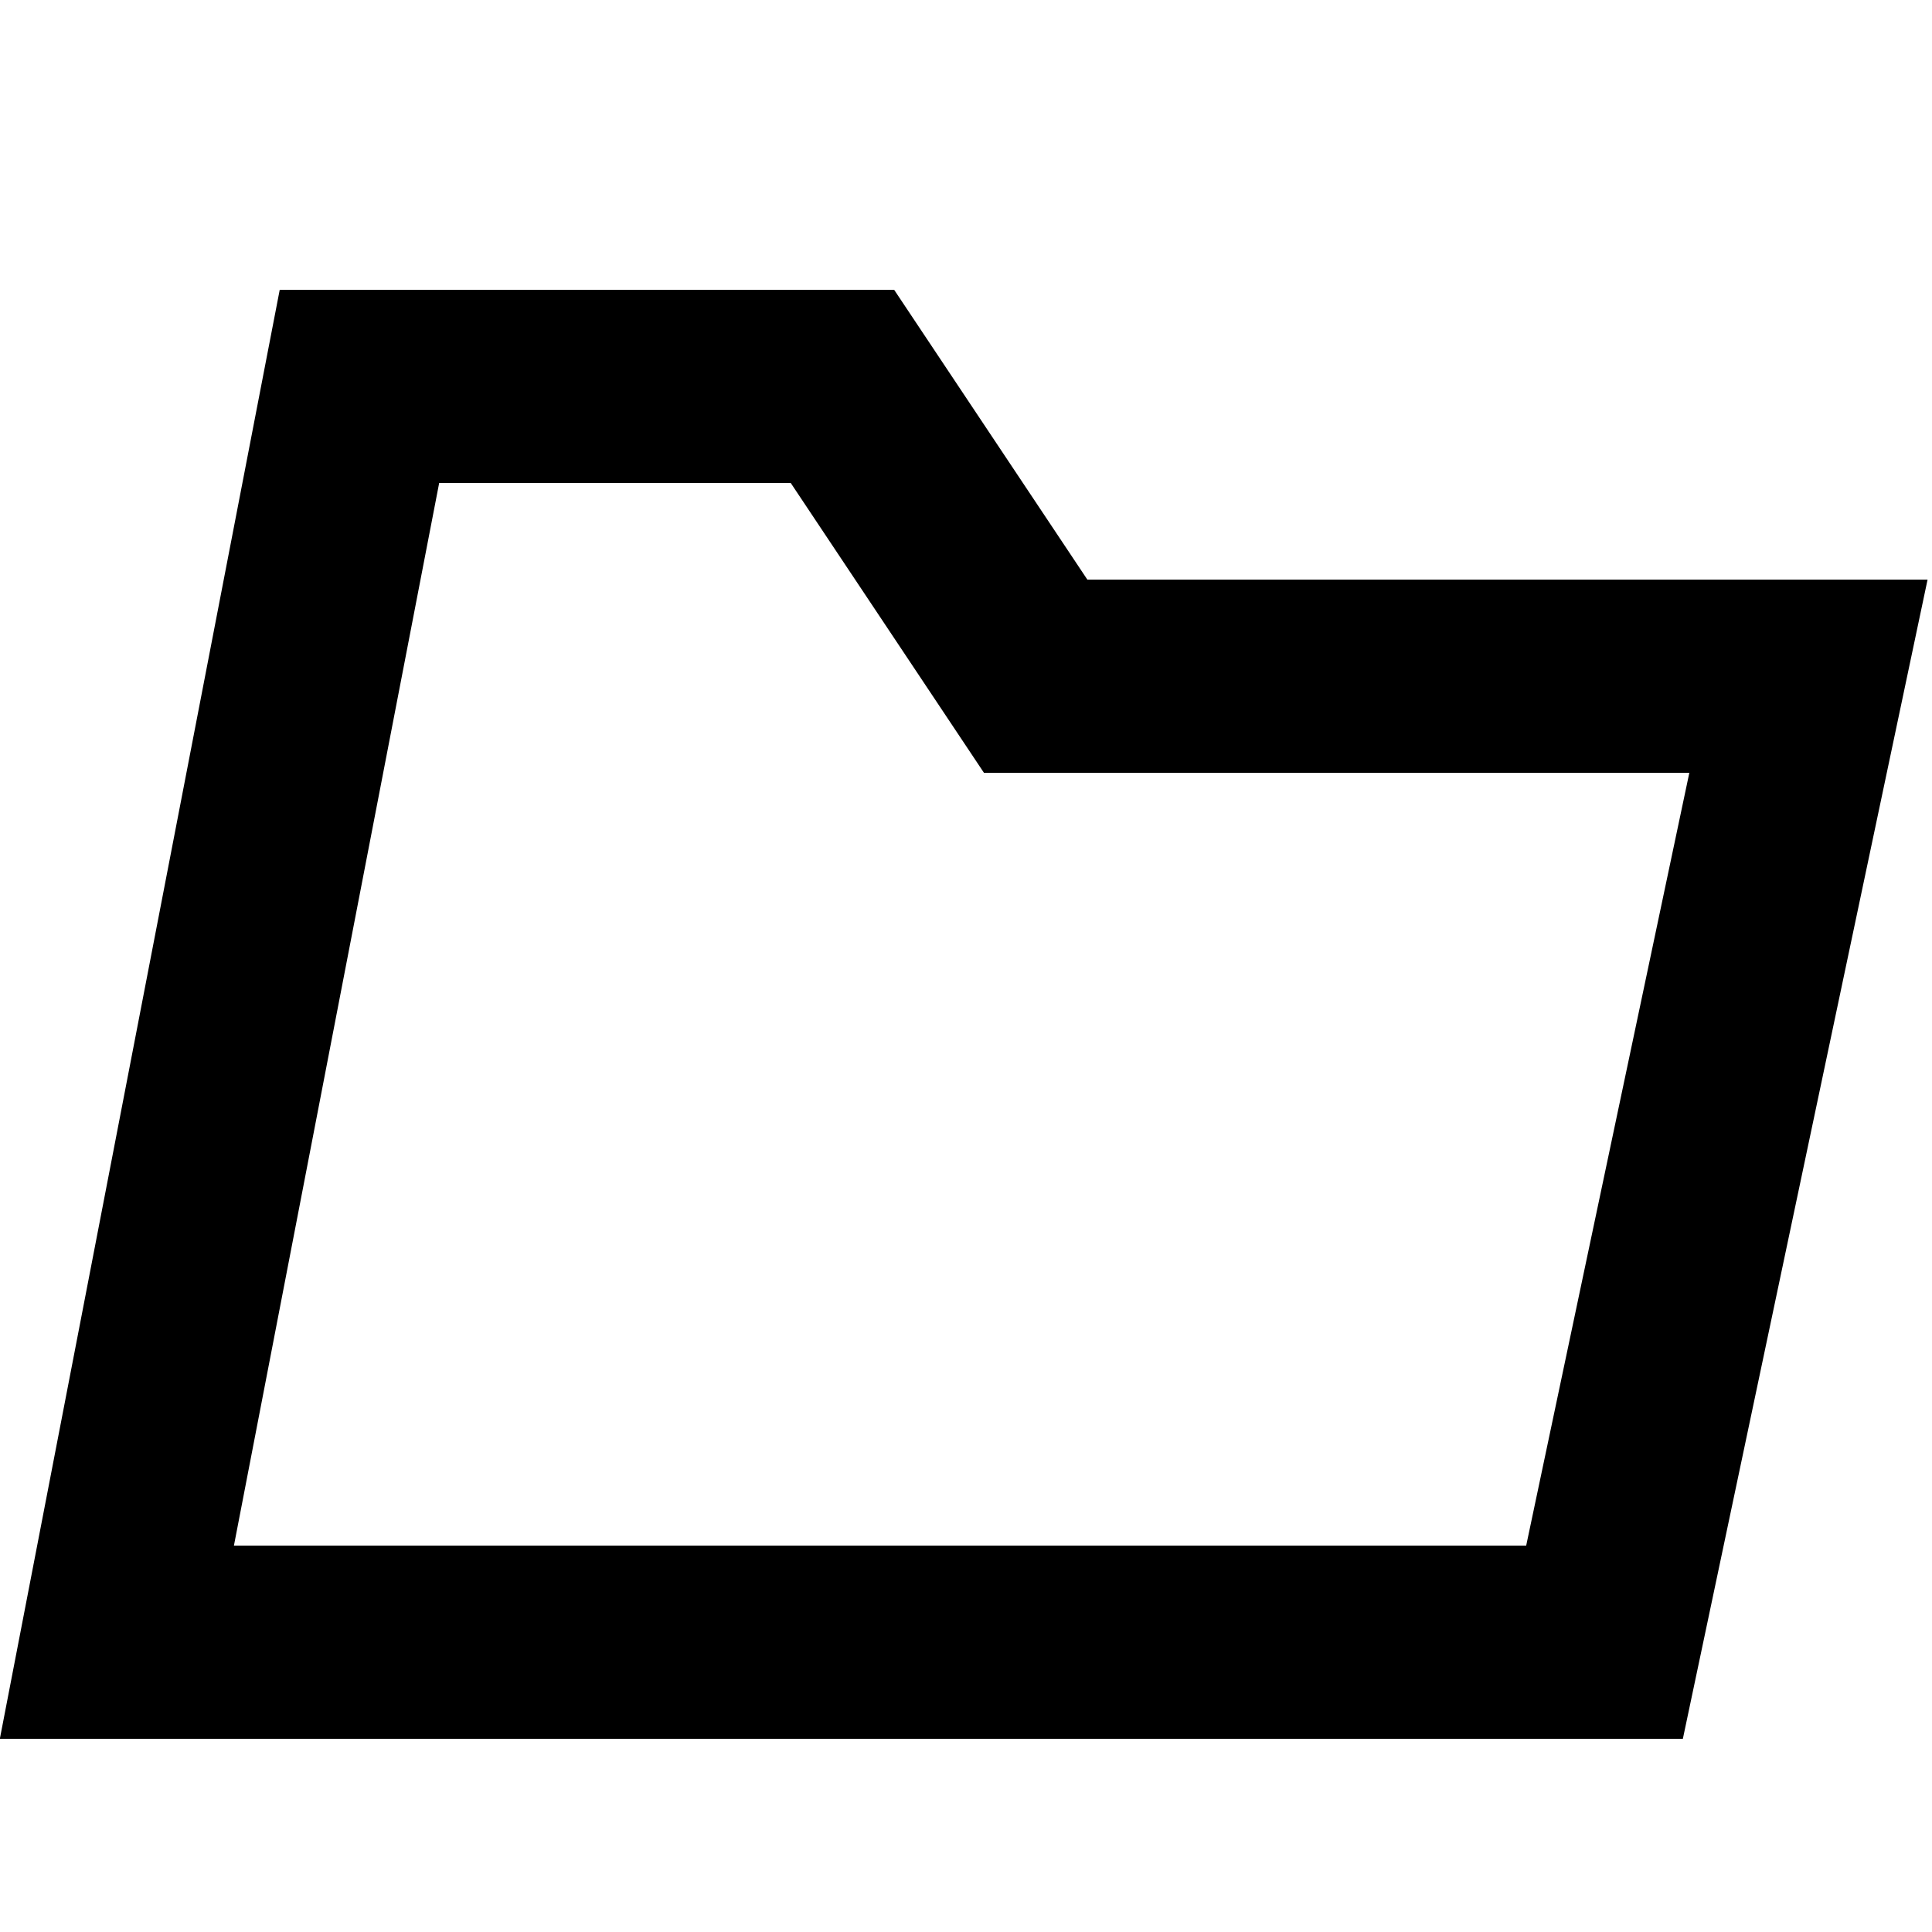 <?xml version="1.0" encoding="UTF-8" standalone="no"?>
<svg
   xmlns:dc="http://purl.org/dc/elements/1.1/"
   xmlns:cc="http://creativecommons.org/ns#"
   xmlns:rdf="http://www.w3.org/1999/02/22-rdf-syntax-ns#"
   xmlns:svg="http://www.w3.org/2000/svg"
   xmlns="http://www.w3.org/2000/svg"
   xmlns:sodipodi="http://sodipodi.sourceforge.net/DTD/sodipodi-0.dtd"
   xmlns:inkscape="http://www.inkscape.org/namespaces/inkscape"
   version="1.1"
   width="20"
   height="20"
   viewBox="0 0 20 20"
>
  <g
     transform="translate(0,2)">
    <path
       style="fill:none;fill-opacity:1;stroke:#000000;stroke-width:2;stroke-linecap:square;stroke-linejoin:miter;stroke-miterlimit:2;stroke-dasharray:none;stroke-opacity:1"
       d="m 3.721,2 h 5 l 2,3 h 8 L 16.61,15 H 1.21 Z"
     />
  </g>
</svg>
